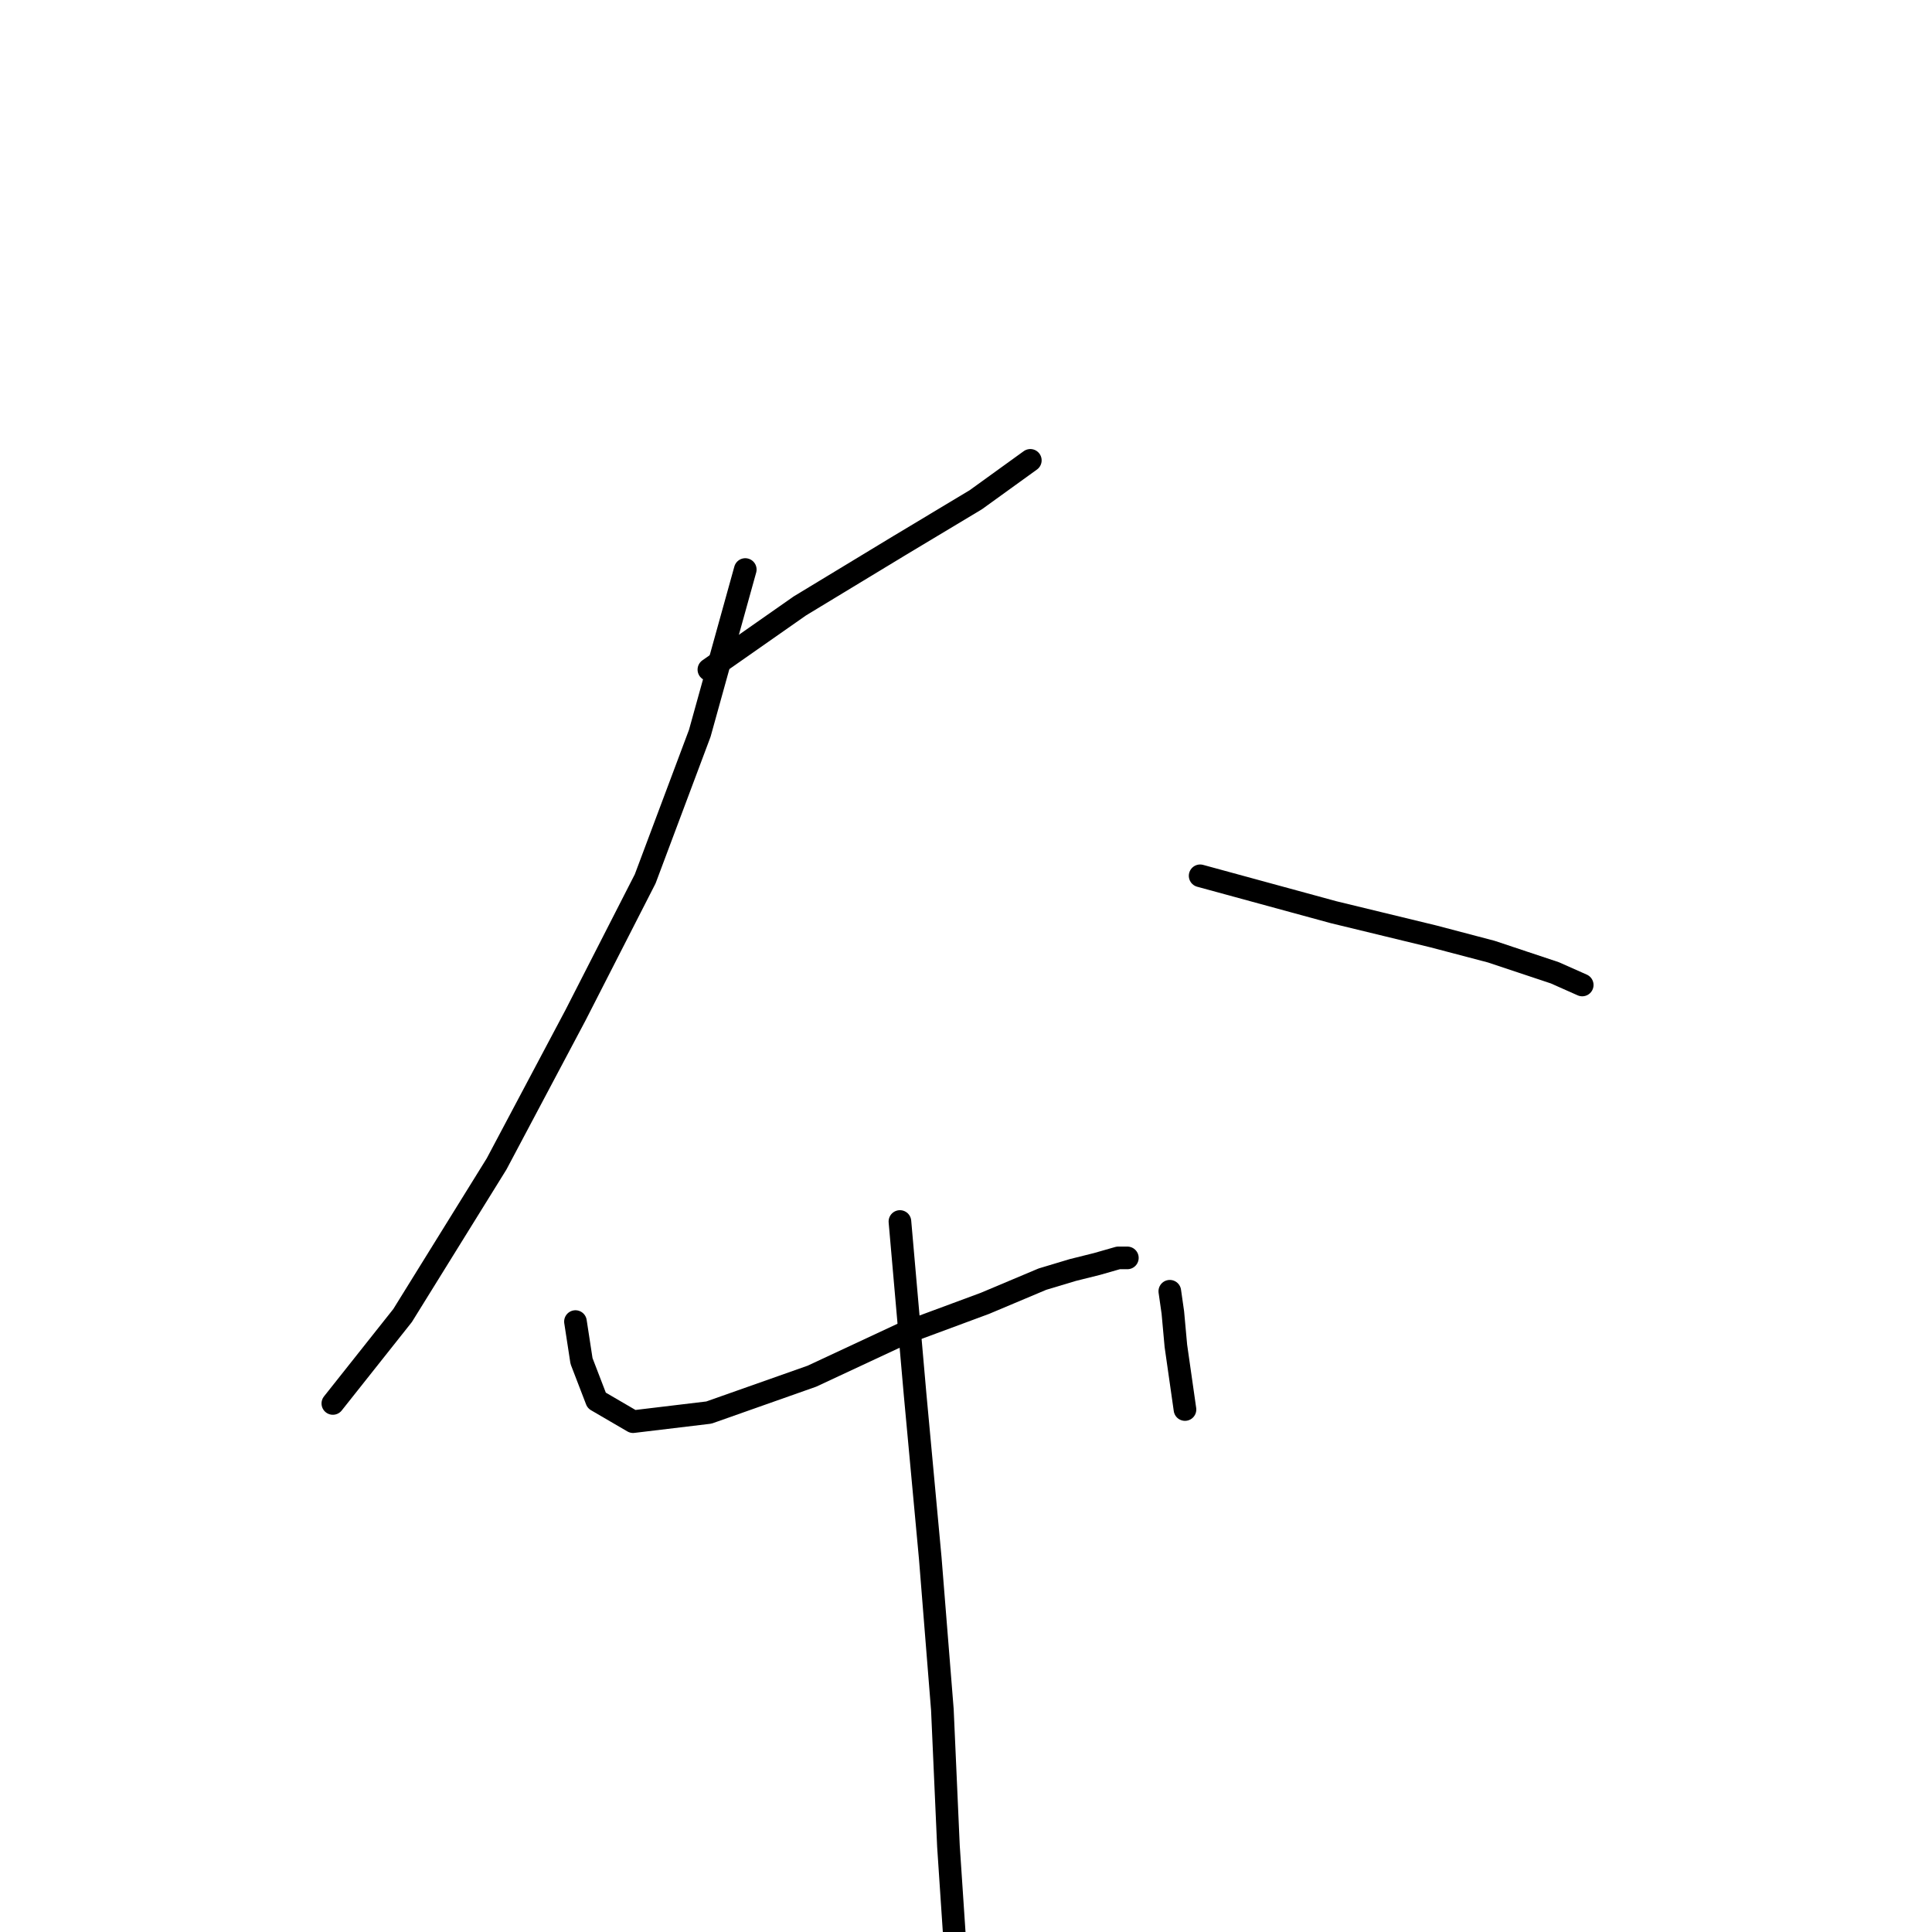 <?xml version="1.0" standalone="no"?>
    <svg width="256" height="256" xmlns="http://www.w3.org/2000/svg" version="1.1">
    <polyline stroke="black" stroke-width="3" stroke-linecap="round" fill="transparent" stroke-linejoin="round" points="93.931 88.726 105.985 80.288 119.245 72.252 129.29 66.224 136.523 61.001 136.523 61.001 " />
        <polyline stroke="black" stroke-width="3" stroke-linecap="round" fill="transparent" stroke-linejoin="round" points="98.752 75.466 92.725 97.164 85.492 116.451 76.251 134.533 65.804 154.222 53.347 174.313 44.105 185.965 44.105 185.965 " />
        <polyline stroke="black" stroke-width="3" stroke-linecap="round" fill="transparent" stroke-linejoin="round" points="159.025 116.049 176.705 120.871 189.964 124.086 197.599 126.095 206.037 128.908 209.653 130.515 209.653 130.515 " />
        <polyline stroke="black" stroke-width="3" stroke-linecap="round" fill="transparent" stroke-linejoin="round" points="76.251 175.116 77.054 180.34 79.063 185.563 83.885 188.376 93.931 187.171 107.592 182.349 119.647 176.724 130.496 172.705 138.13 169.491 142.148 168.285 145.363 167.482 148.176 166.678 149.381 166.678 149.381 166.678 " />
        <polyline stroke="black" stroke-width="3" stroke-linecap="round" fill="transparent" stroke-linejoin="round" points="155.006 171.098 155.408 173.911 155.81 178.331 157.016 186.769 157.016 186.769 " />
        <polyline stroke="black" stroke-width="3" stroke-linecap="round" fill="transparent" stroke-linejoin="round" points="119.245 161.856 121.254 184.76 123.263 206.458 124.87 226.549 125.674 244.63 126.478 256.685 127.281 260.301 127.281 260.301 " />
        </svg>